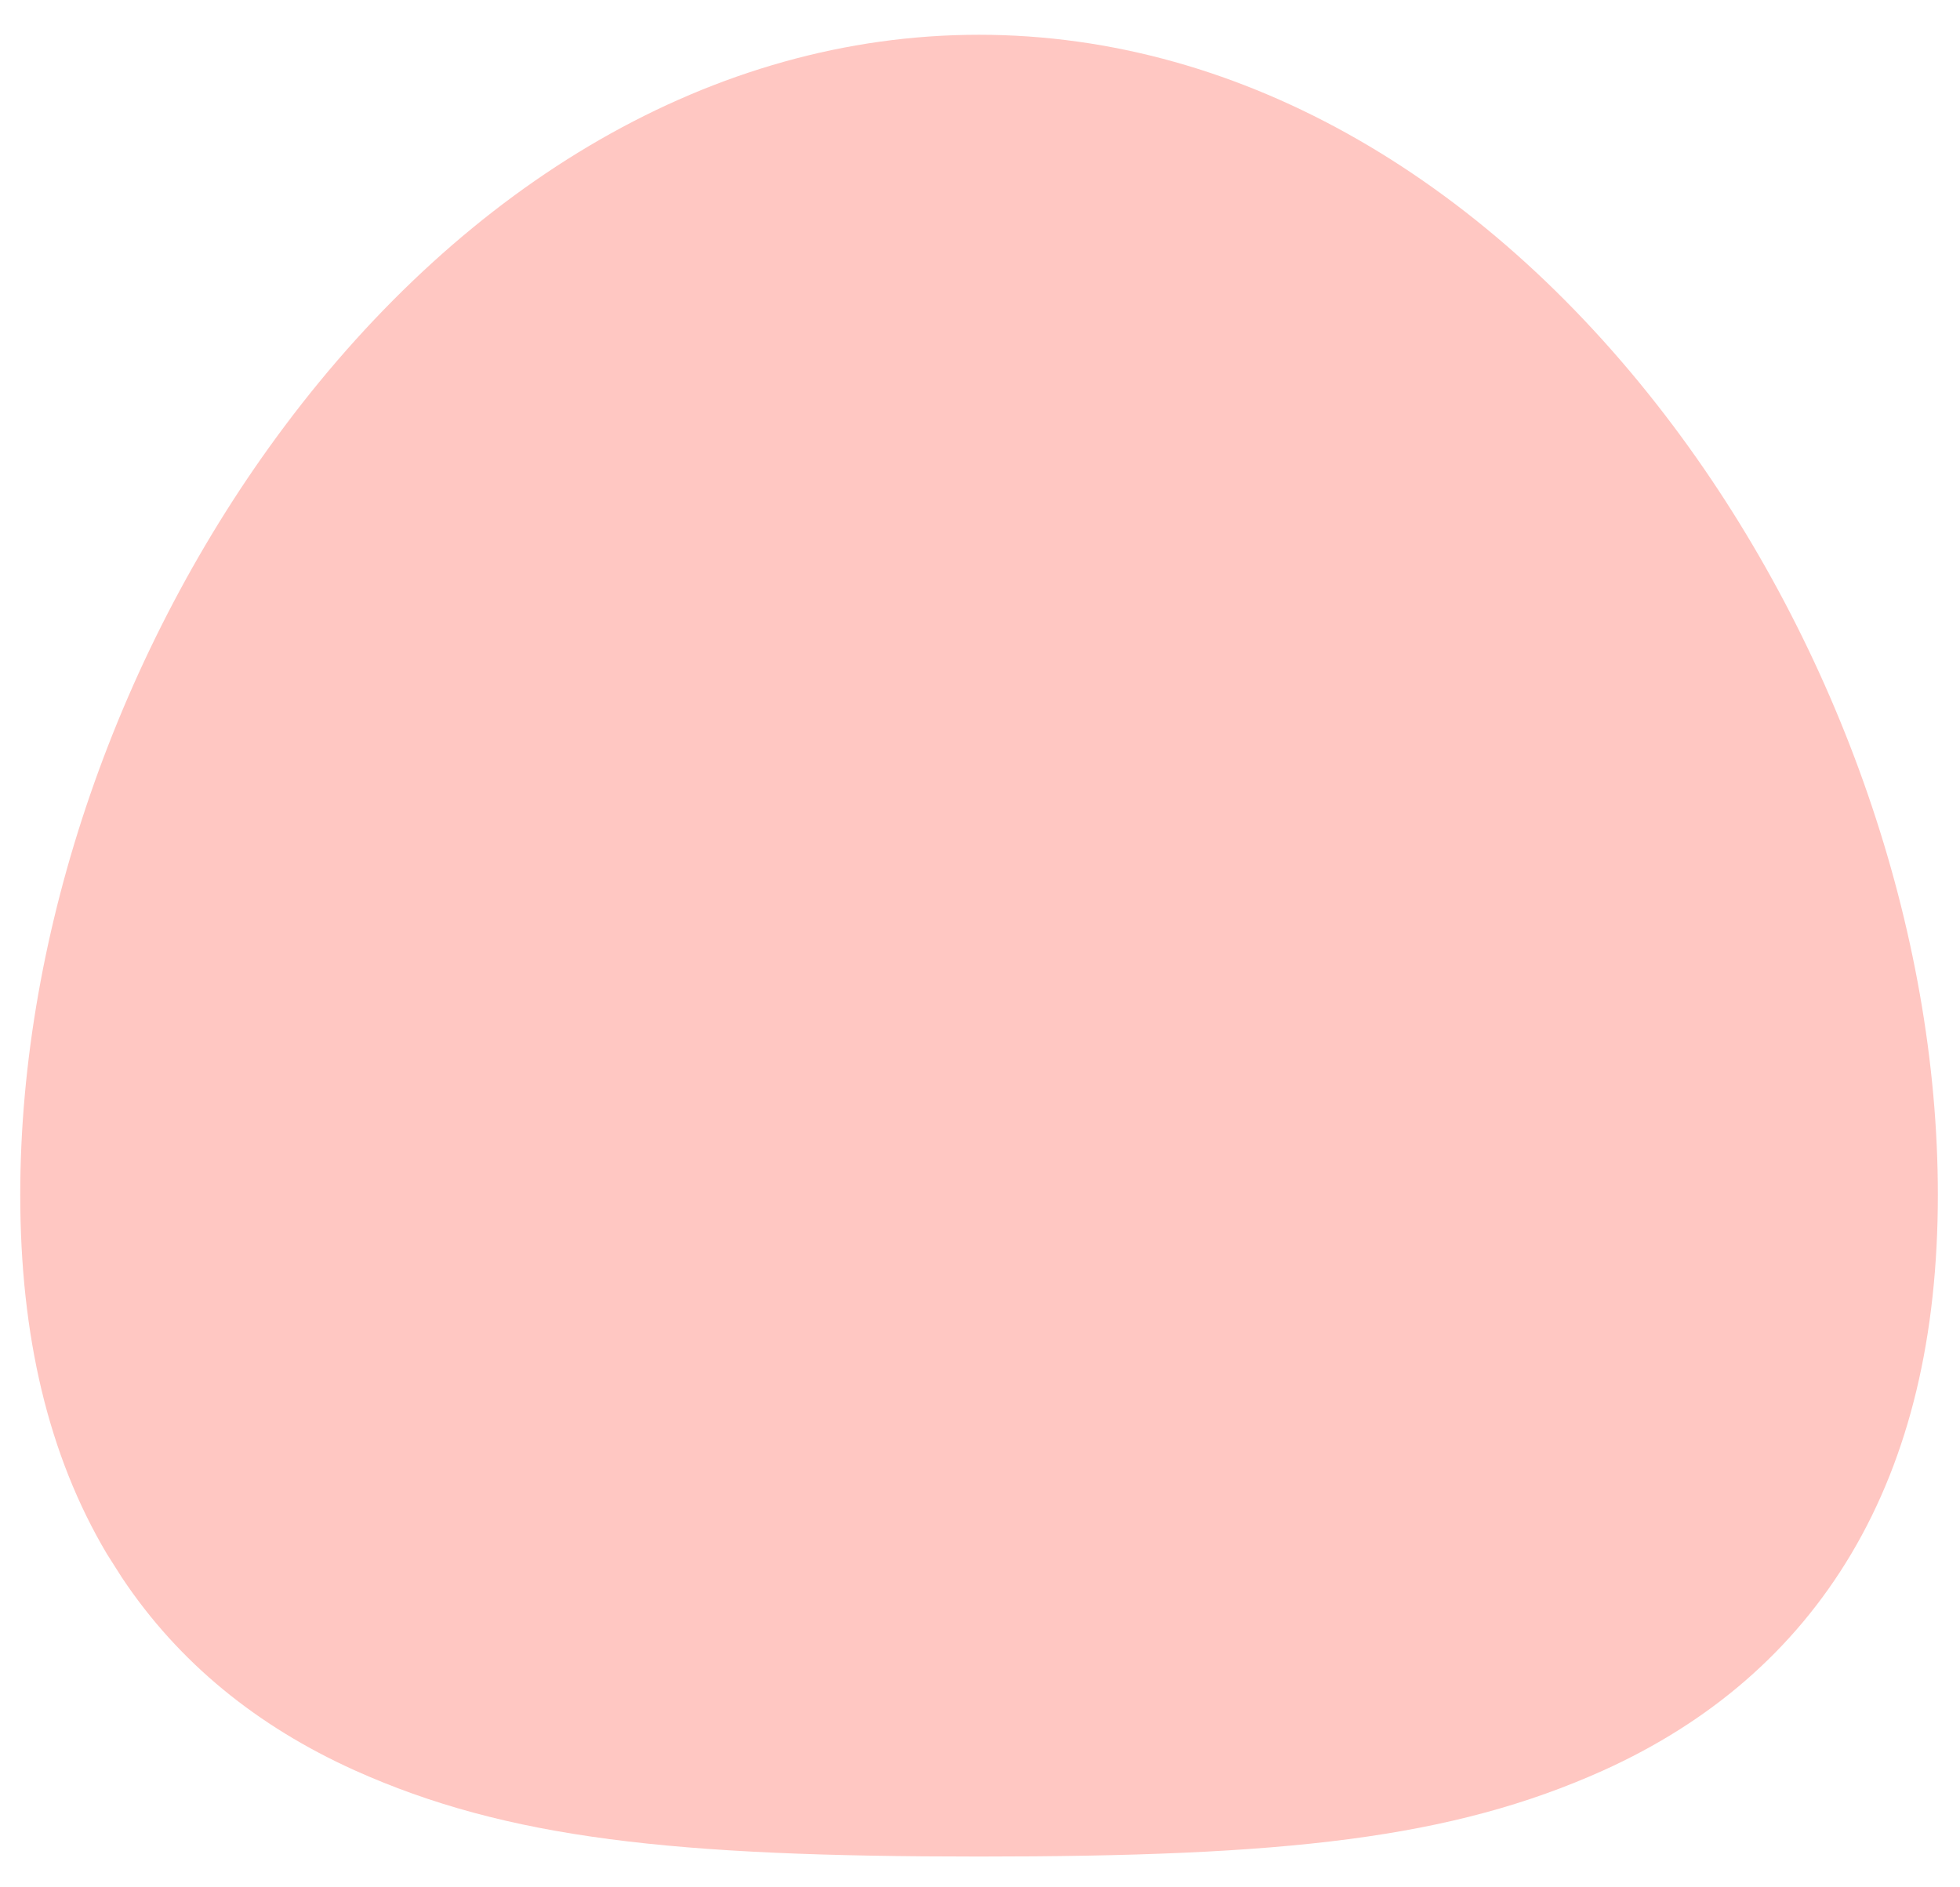 <?xml version="1.0" encoding="UTF-8"?>
<svg id="Layer_1" xmlns="http://www.w3.org/2000/svg" version="1.1" viewBox="0 0 270 260">
  <!-- Generator: Adobe Illustrator 29.8.2, SVG Export Plug-In . SVG Version: 2.1.1 Build 3)  -->
  <defs>
    <style>
      .st0 {
        fill: #ffc7c2;
      }
    </style>
  </defs>
  <path class="st0" d="M134.86,4.79c36.71,0,70.65,20.55,95.67,53.92,22.82,30.46,36.42,69.46,36.42,105.88,0,19.42-3.87,35.9-11.93,49.47-7.96,13.39-19.54,23.22-34.1,29.81-21.04,9.48-44.05,11.89-86.05,11.89s-64.98-2.42-86.04-11.89c-13.37-6.04-24.21-14.79-32.04-26.55l-2.07-3.26c-8.06-13.58-11.93-30.04-11.93-49.47,0-36.42,13.6-75.42,36.42-105.88C64.2,25.34,98.14,4.79,134.86,4.79Z"/>
</svg>
